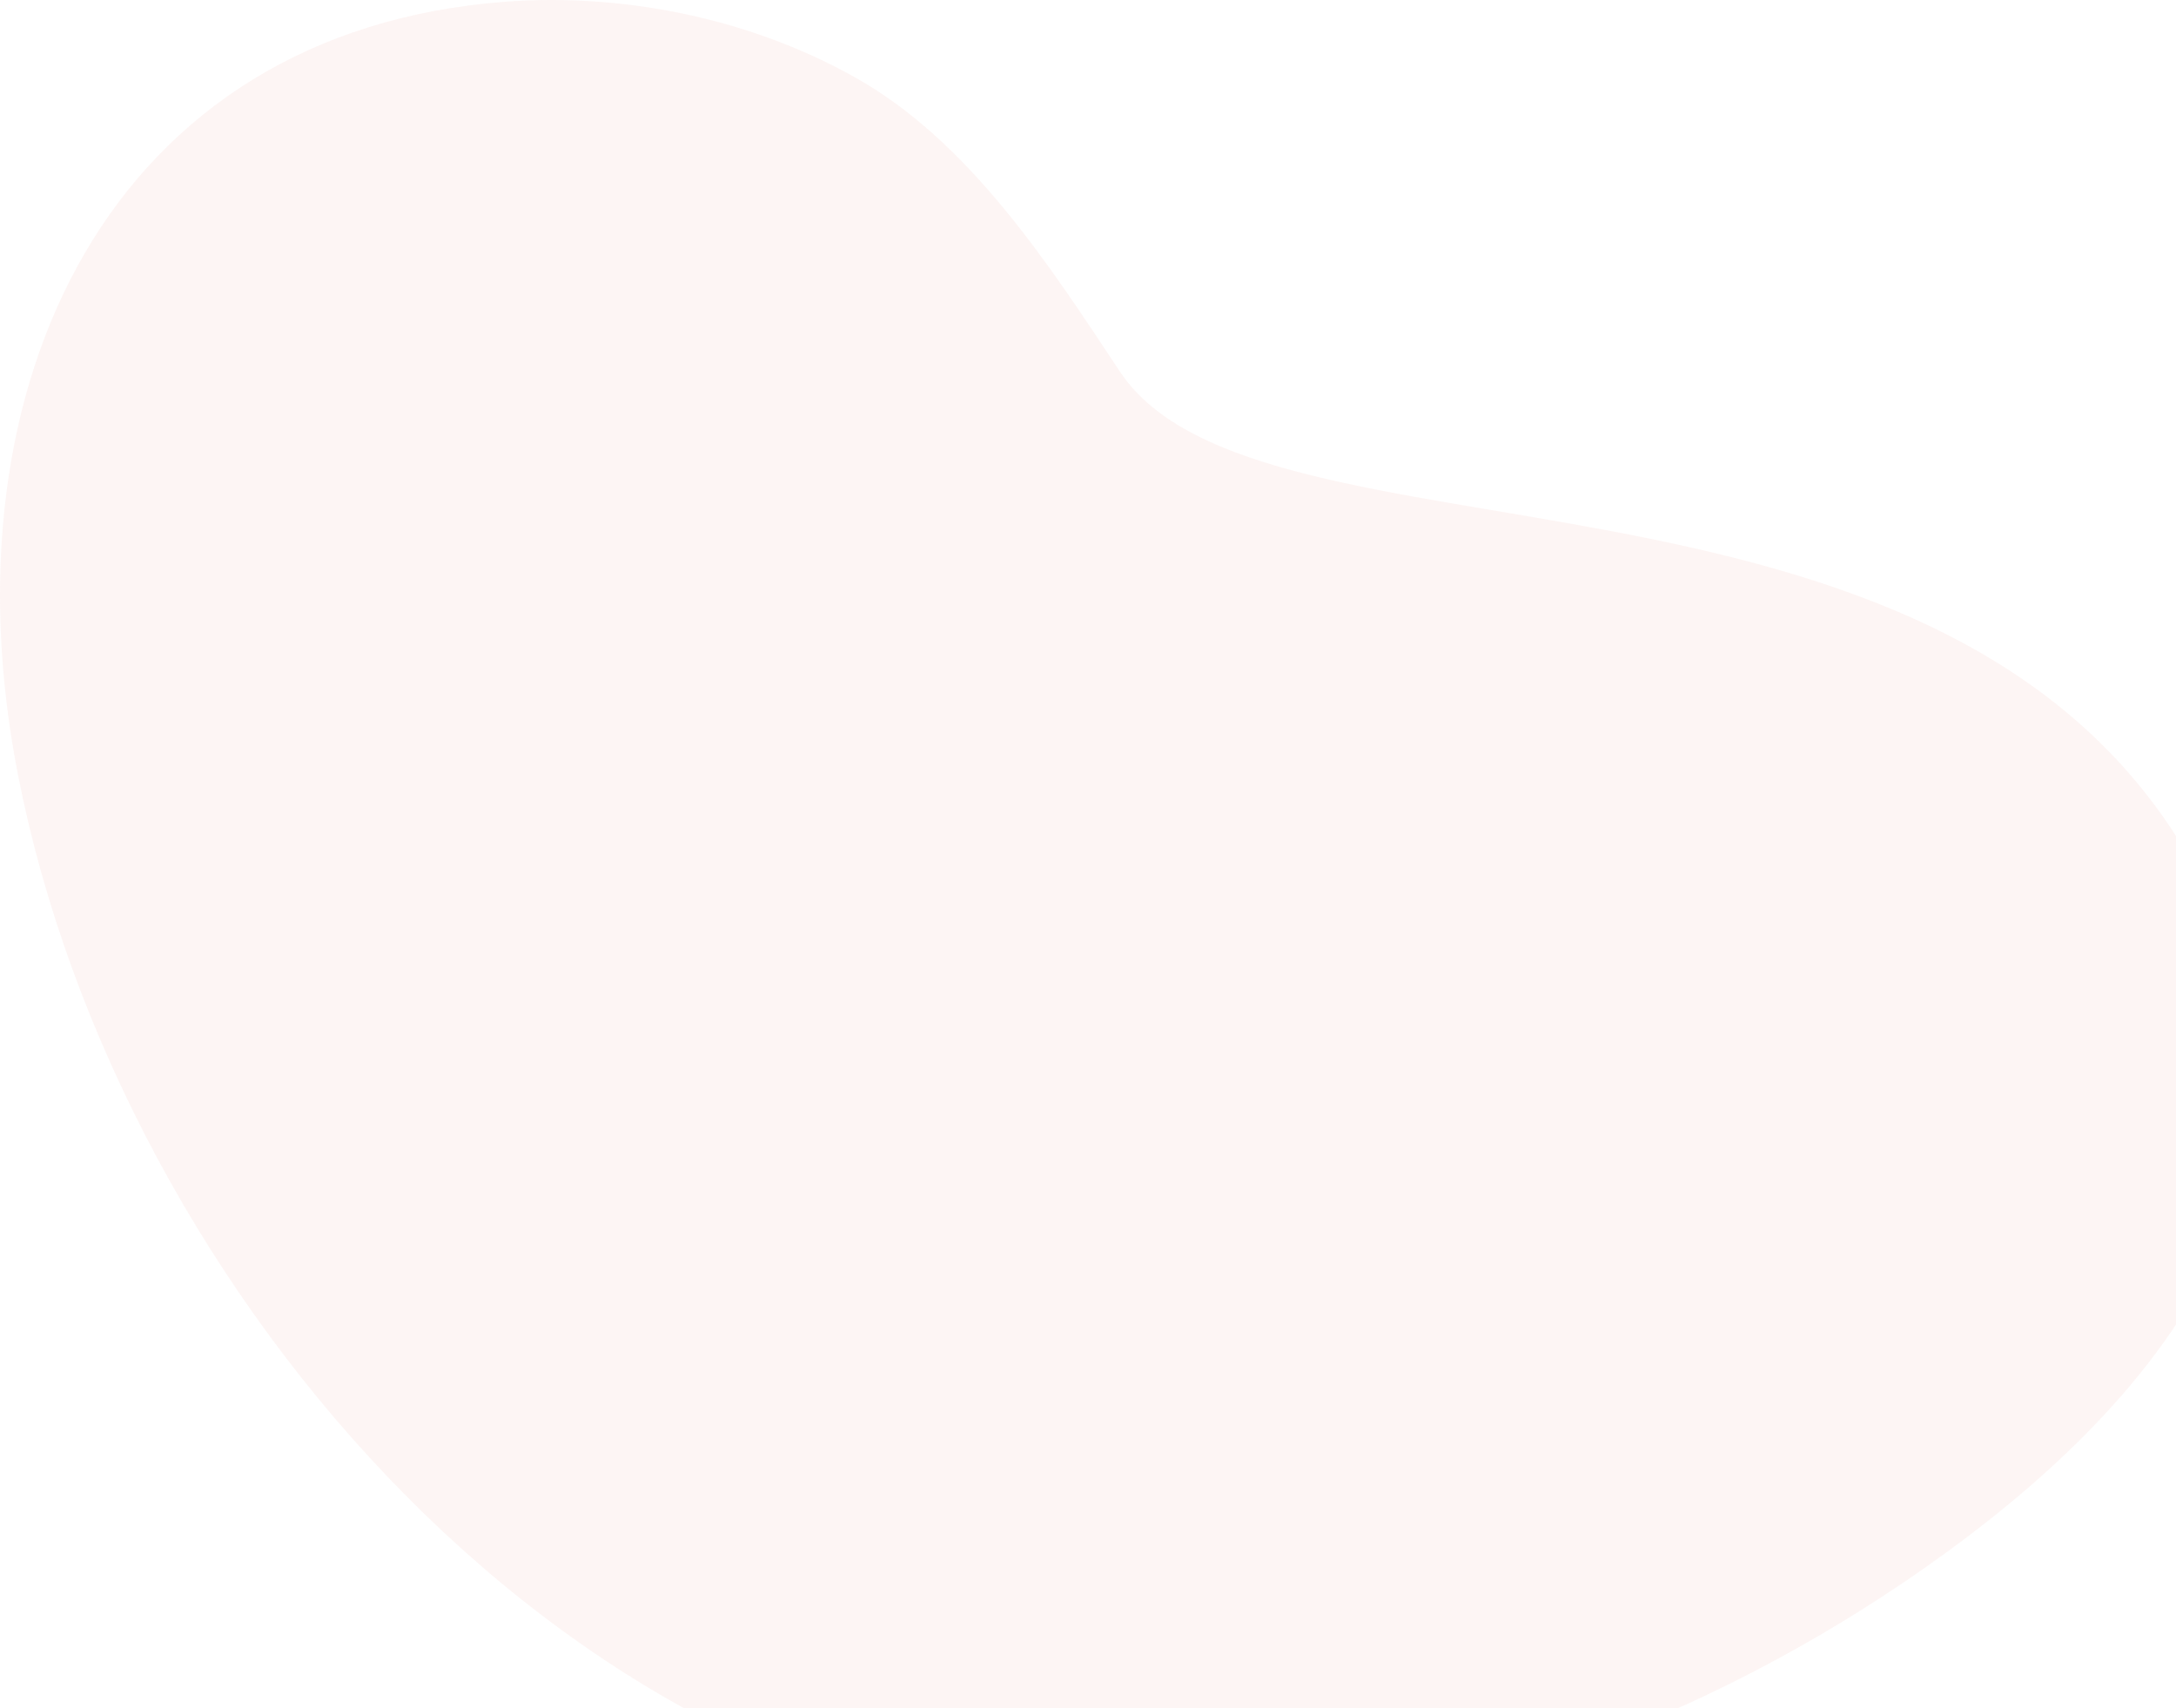<svg width="827" height="649" viewBox="0 0 827 649" fill="none" xmlns="http://www.w3.org/2000/svg">
<path opacity="0.07" d="M831.662 325.273C736.61 162.365 478.389 220.504 425.691 141.294C398.756 100.713 368.503 53.694 324.783 29.306C283.015 5.894 234.611 -2.495 192.452 0.626C41.775 11.747 -22.244 146.366 6.838 294.447C45.483 491.889 220.558 693.623 428.423 694.988C537.137 695.769 640.972 656.944 722.557 601.926C723.142 601.535 723.728 601.145 724.313 600.755C805.898 545.346 904.268 449.552 831.662 325.273Z" fill="#E36F59"/>
</svg>

